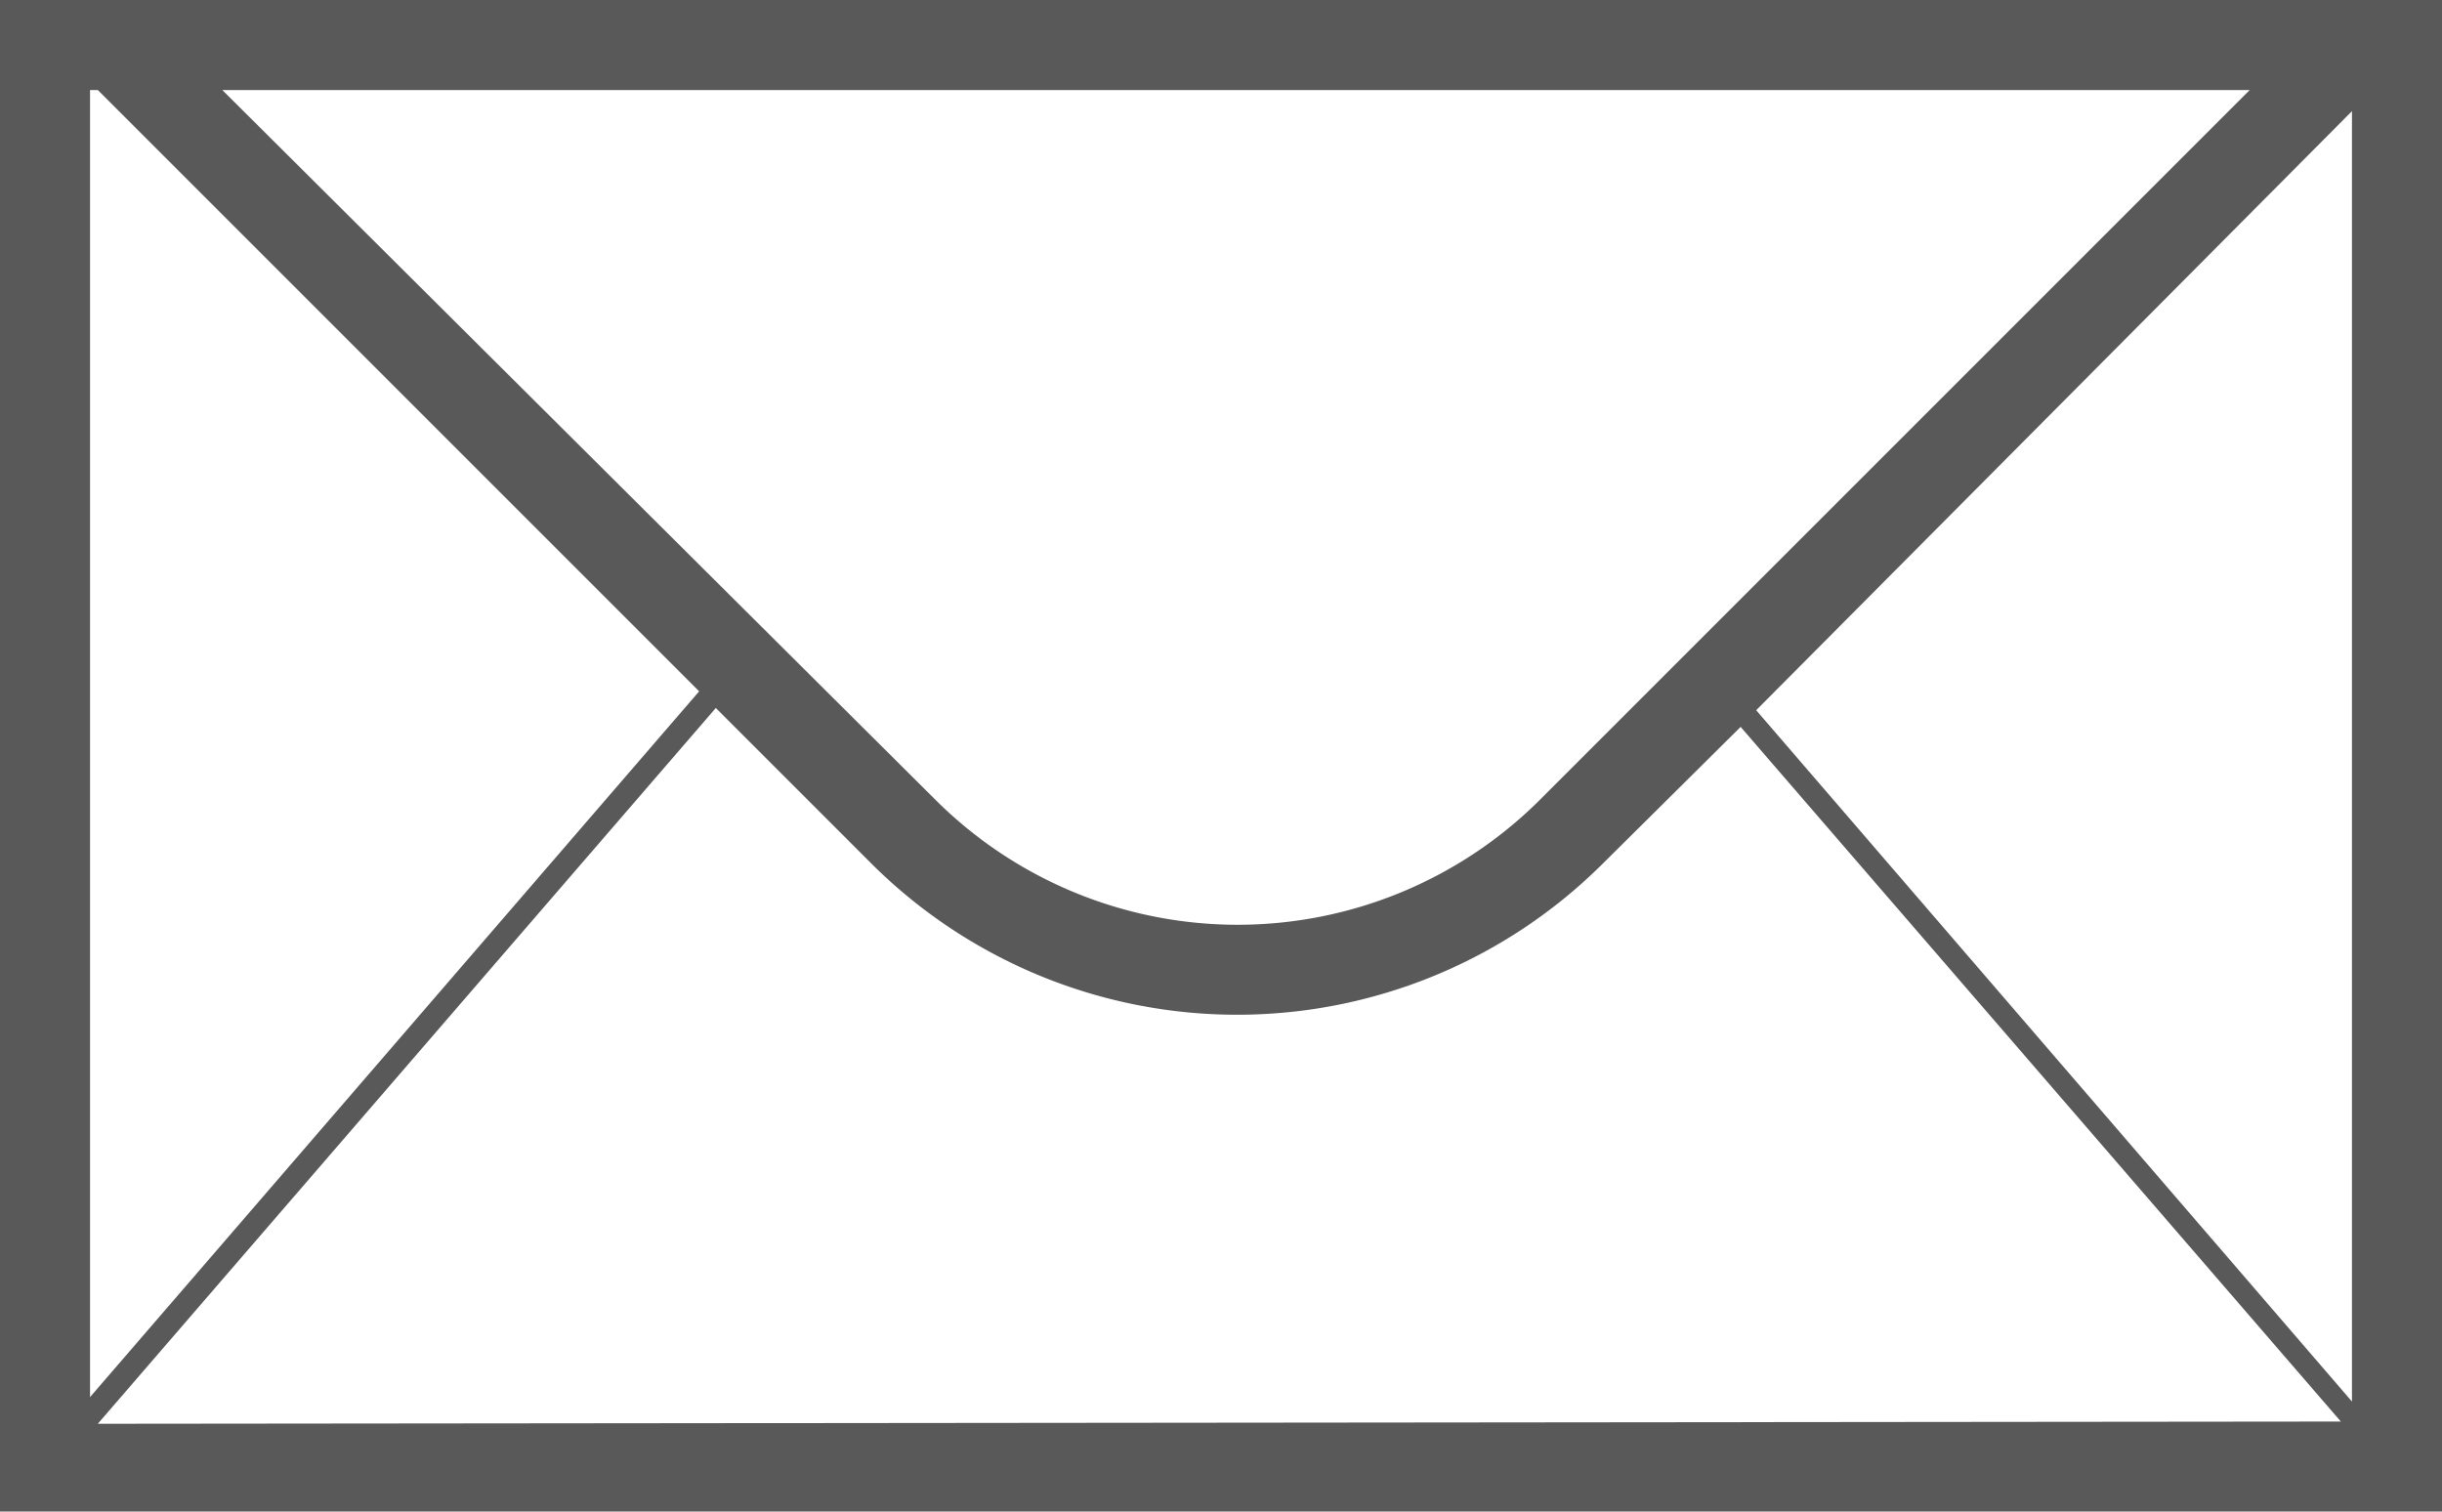 <svg xmlns="http://www.w3.org/2000/svg" viewBox="0 0 21.97 13.6"><defs><style>.a{fill:#595959;}</style></defs><title>1</title><path class="a" d="M21.05,0H0V13.6H22V0Zm-.81.81L13.85,7.2a3.85,3.85,0,0,1-5.43,0L2,.81ZM.81.81H.88L6.29,6.22.81,12.57Zm.07,12L6.44,6.37l1.4,1.4a4.66,4.66,0,0,0,6.58,0l1.24-1.23,5.4,6.25Zm20.28-.2L15.8,6.39,21.16,1Z"/></svg>